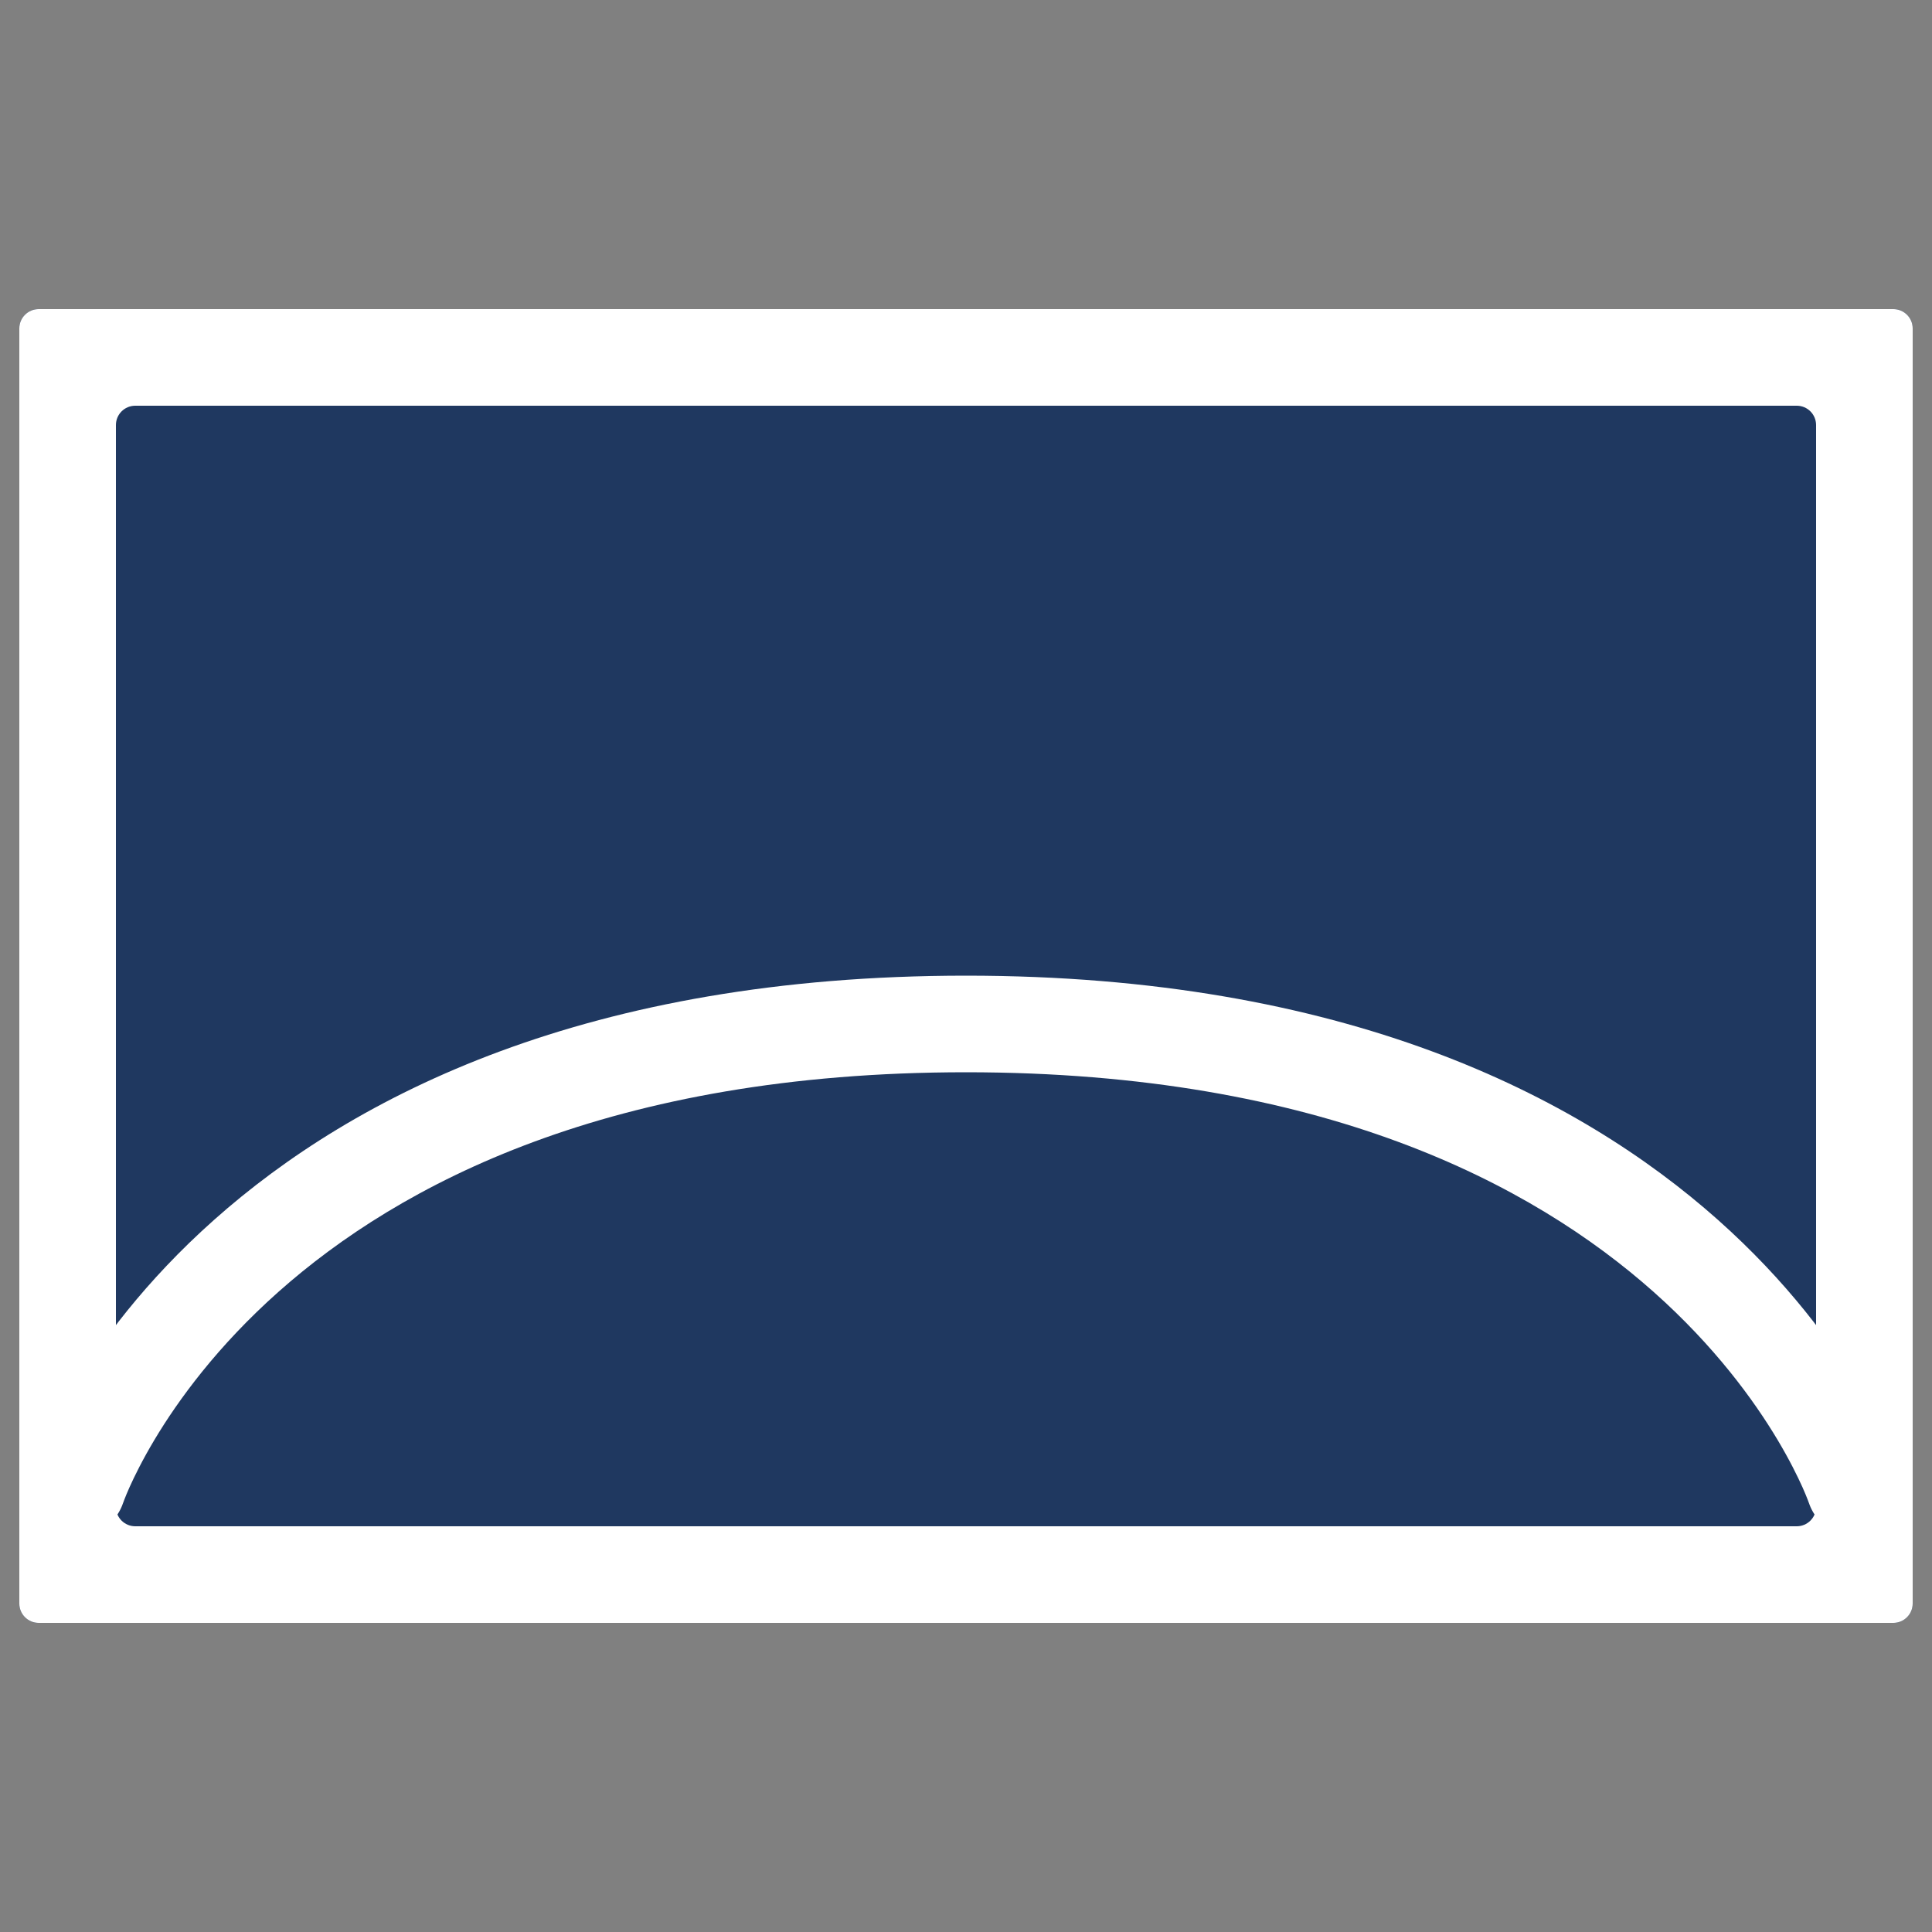 <svg width="50" height="50" viewBox="0 0 50 50" fill="none" xmlns="http://www.w3.org/2000/svg">
<rect x="0" y="0" width="50" height="50" fill="#808080" stroke="none"/>
<path d="M0.5 8.5C0.5 8.224 0.724 8 1 8H49C49.276 8 49.5 8.224 49.5 8.5V41.5C49.5 41.776 49.276 42 49 42H1C0.724 42 0.5 41.776 0.5 41.5V8.5Z" fill="#1F3860"/>
<path fill-rule="evenodd" clip-rule="evenodd" d="M47 11C47 10.724 46.776 10.5 46.5 10.5H3.5C3.224 10.5 3 10.724 3 11V39C3 39.276 3.224 39.5 3.5 39.5H46.5C46.776 39.5 47 39.276 47 39V11ZM1 8C0.724 8 0.5 8.224 0.5 8.5V41.5C0.5 41.776 0.724 42 1 42H49C49.276 42 49.5 41.776 49.5 41.5V8.5C49.5 8.224 49.276 8 49 8H1Z" fill="white"/>
<path fill-rule="evenodd" clip-rule="evenodd" d="M3.185 38.897C3.185 38.898 3.185 38.899 3.184 38.9L3.184 38.9M3.184 38.9L3.185 38.898L3.185 38.897M2 38.5C0.814 38.105 0.814 38.104 0.815 38.103L0.815 38.101L0.817 38.096L0.822 38.083L0.836 38.043C0.847 38.011 0.863 37.968 0.883 37.915C0.925 37.808 0.985 37.659 1.068 37.475C1.232 37.106 1.485 36.593 1.849 35.984C2.576 34.767 3.748 33.163 5.545 31.566C9.161 28.351 15.211 25.25 25 25.25C34.789 25.25 40.839 28.351 44.456 31.566C46.252 33.163 47.424 34.767 48.151 35.984C48.515 36.593 48.768 37.106 48.932 37.475C49.015 37.659 49.075 37.808 49.117 37.915C49.137 37.968 49.153 38.011 49.164 38.043L49.178 38.083L49.183 38.096L49.185 38.101L49.185 38.103C49.186 38.104 49.186 38.105 48 38.5L49.186 38.105C49.404 38.76 49.05 39.468 48.395 39.686C47.742 39.904 47.036 39.552 46.816 38.9C46.816 38.9 46.816 38.9 46.816 38.9C46.816 38.9 46.816 38.899 46.816 38.899C46.815 38.898 46.815 38.898 46.815 38.897L46.811 38.888C46.807 38.874 46.798 38.85 46.784 38.815C46.758 38.747 46.714 38.638 46.65 38.494C46.521 38.207 46.313 37.782 46.005 37.266C45.388 36.233 44.373 34.837 42.795 33.434C39.661 30.649 34.211 27.75 25 27.75C15.789 27.75 10.339 30.649 7.205 33.434C5.627 34.837 4.612 36.233 3.995 37.266C3.687 37.782 3.479 38.207 3.35 38.494C3.286 38.638 3.242 38.747 3.216 38.815C3.202 38.85 3.193 38.874 3.189 38.888L3.184 38.9L3.184 38.9C2.964 39.552 2.258 39.904 1.605 39.686C0.95 39.468 0.596 38.76 0.814 38.105L2 38.5Z" fill="white"/>
</svg>
